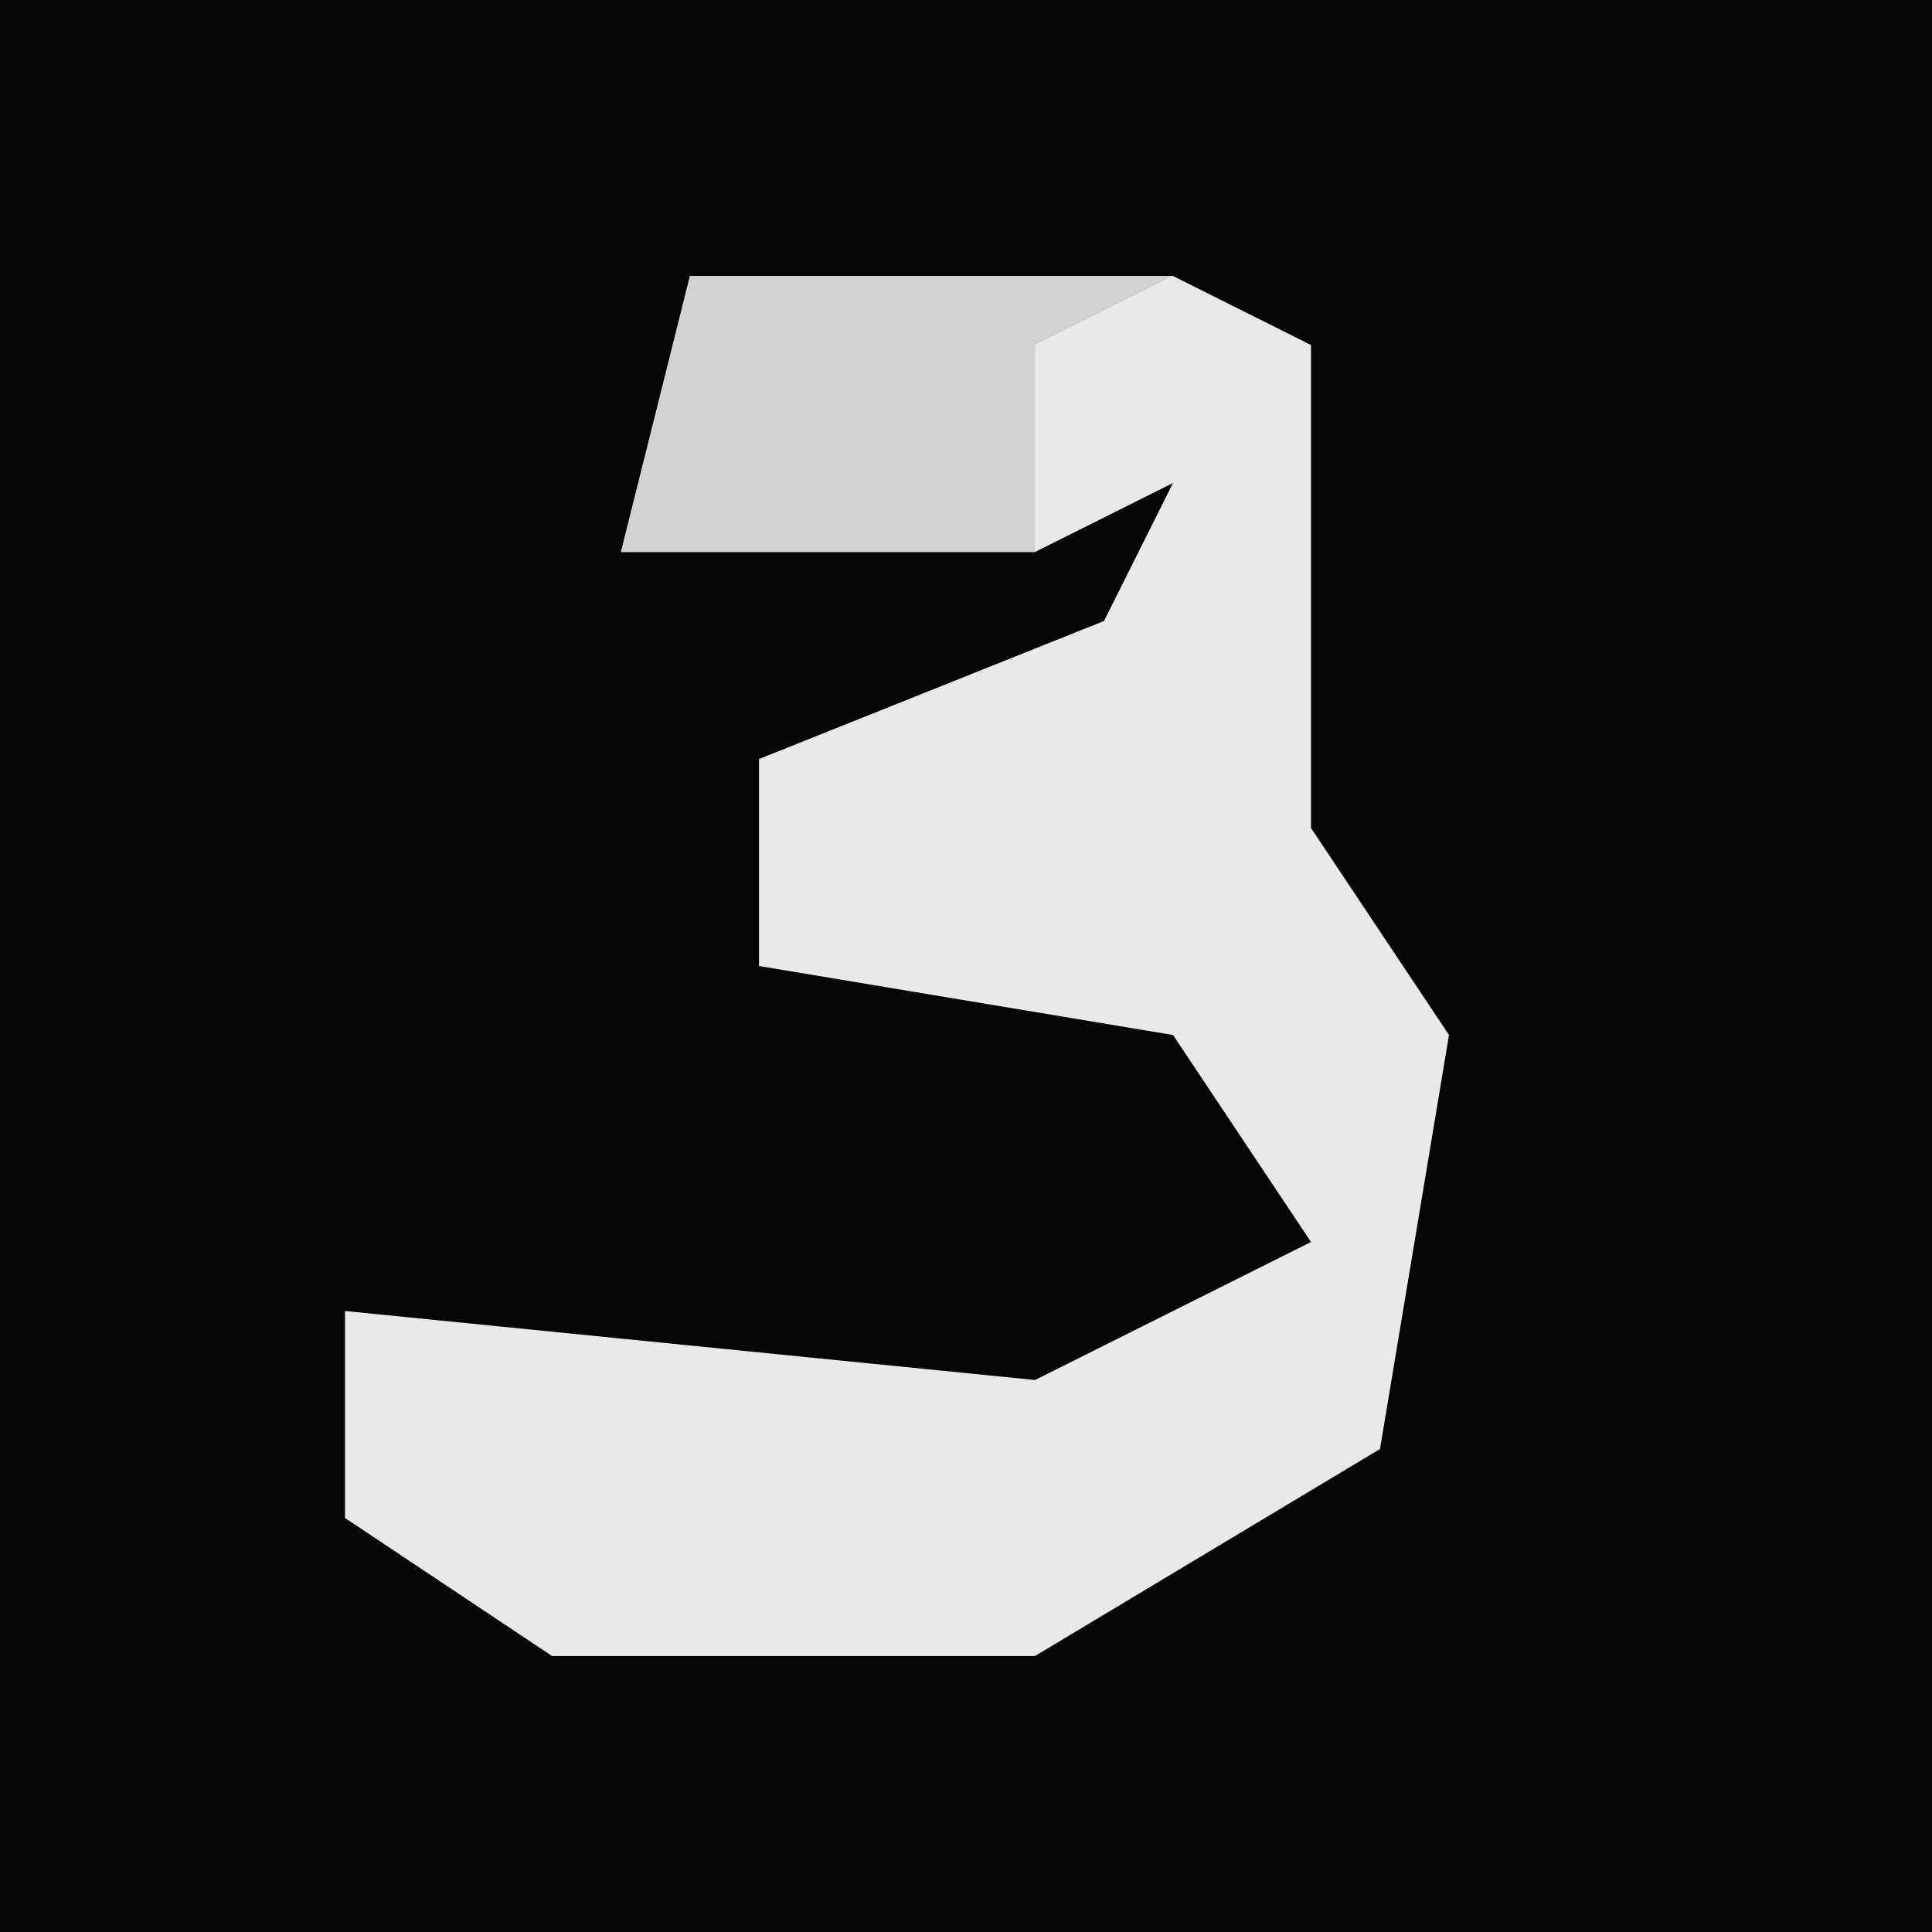 <?xml version="1.0" encoding="UTF-8"?>
<svg version="1.1" xmlns="http://www.w3.org/2000/svg" width="28" height="28">
<path d="M0,0 L28,0 L28,28 L0,28 Z " fill="#050505" transform="translate(0,0)"/>
<path d="M0,0 L7,0 L9,1 L9,8 L11,11 L10,17 L5,20 L-2,20 L-5,18 L-5,15 L5,16 L9,14 L7,11 L1,10 L1,7 L6,5 L7,3 L5,4 L-1,4 Z " fill="#E9E9E9" transform="translate(10,4)"/>
<path d="M0,0 L7,0 L5,1 L5,4 L-1,4 Z " fill="#D2D2D2" transform="translate(10,4)"/>
</svg>
